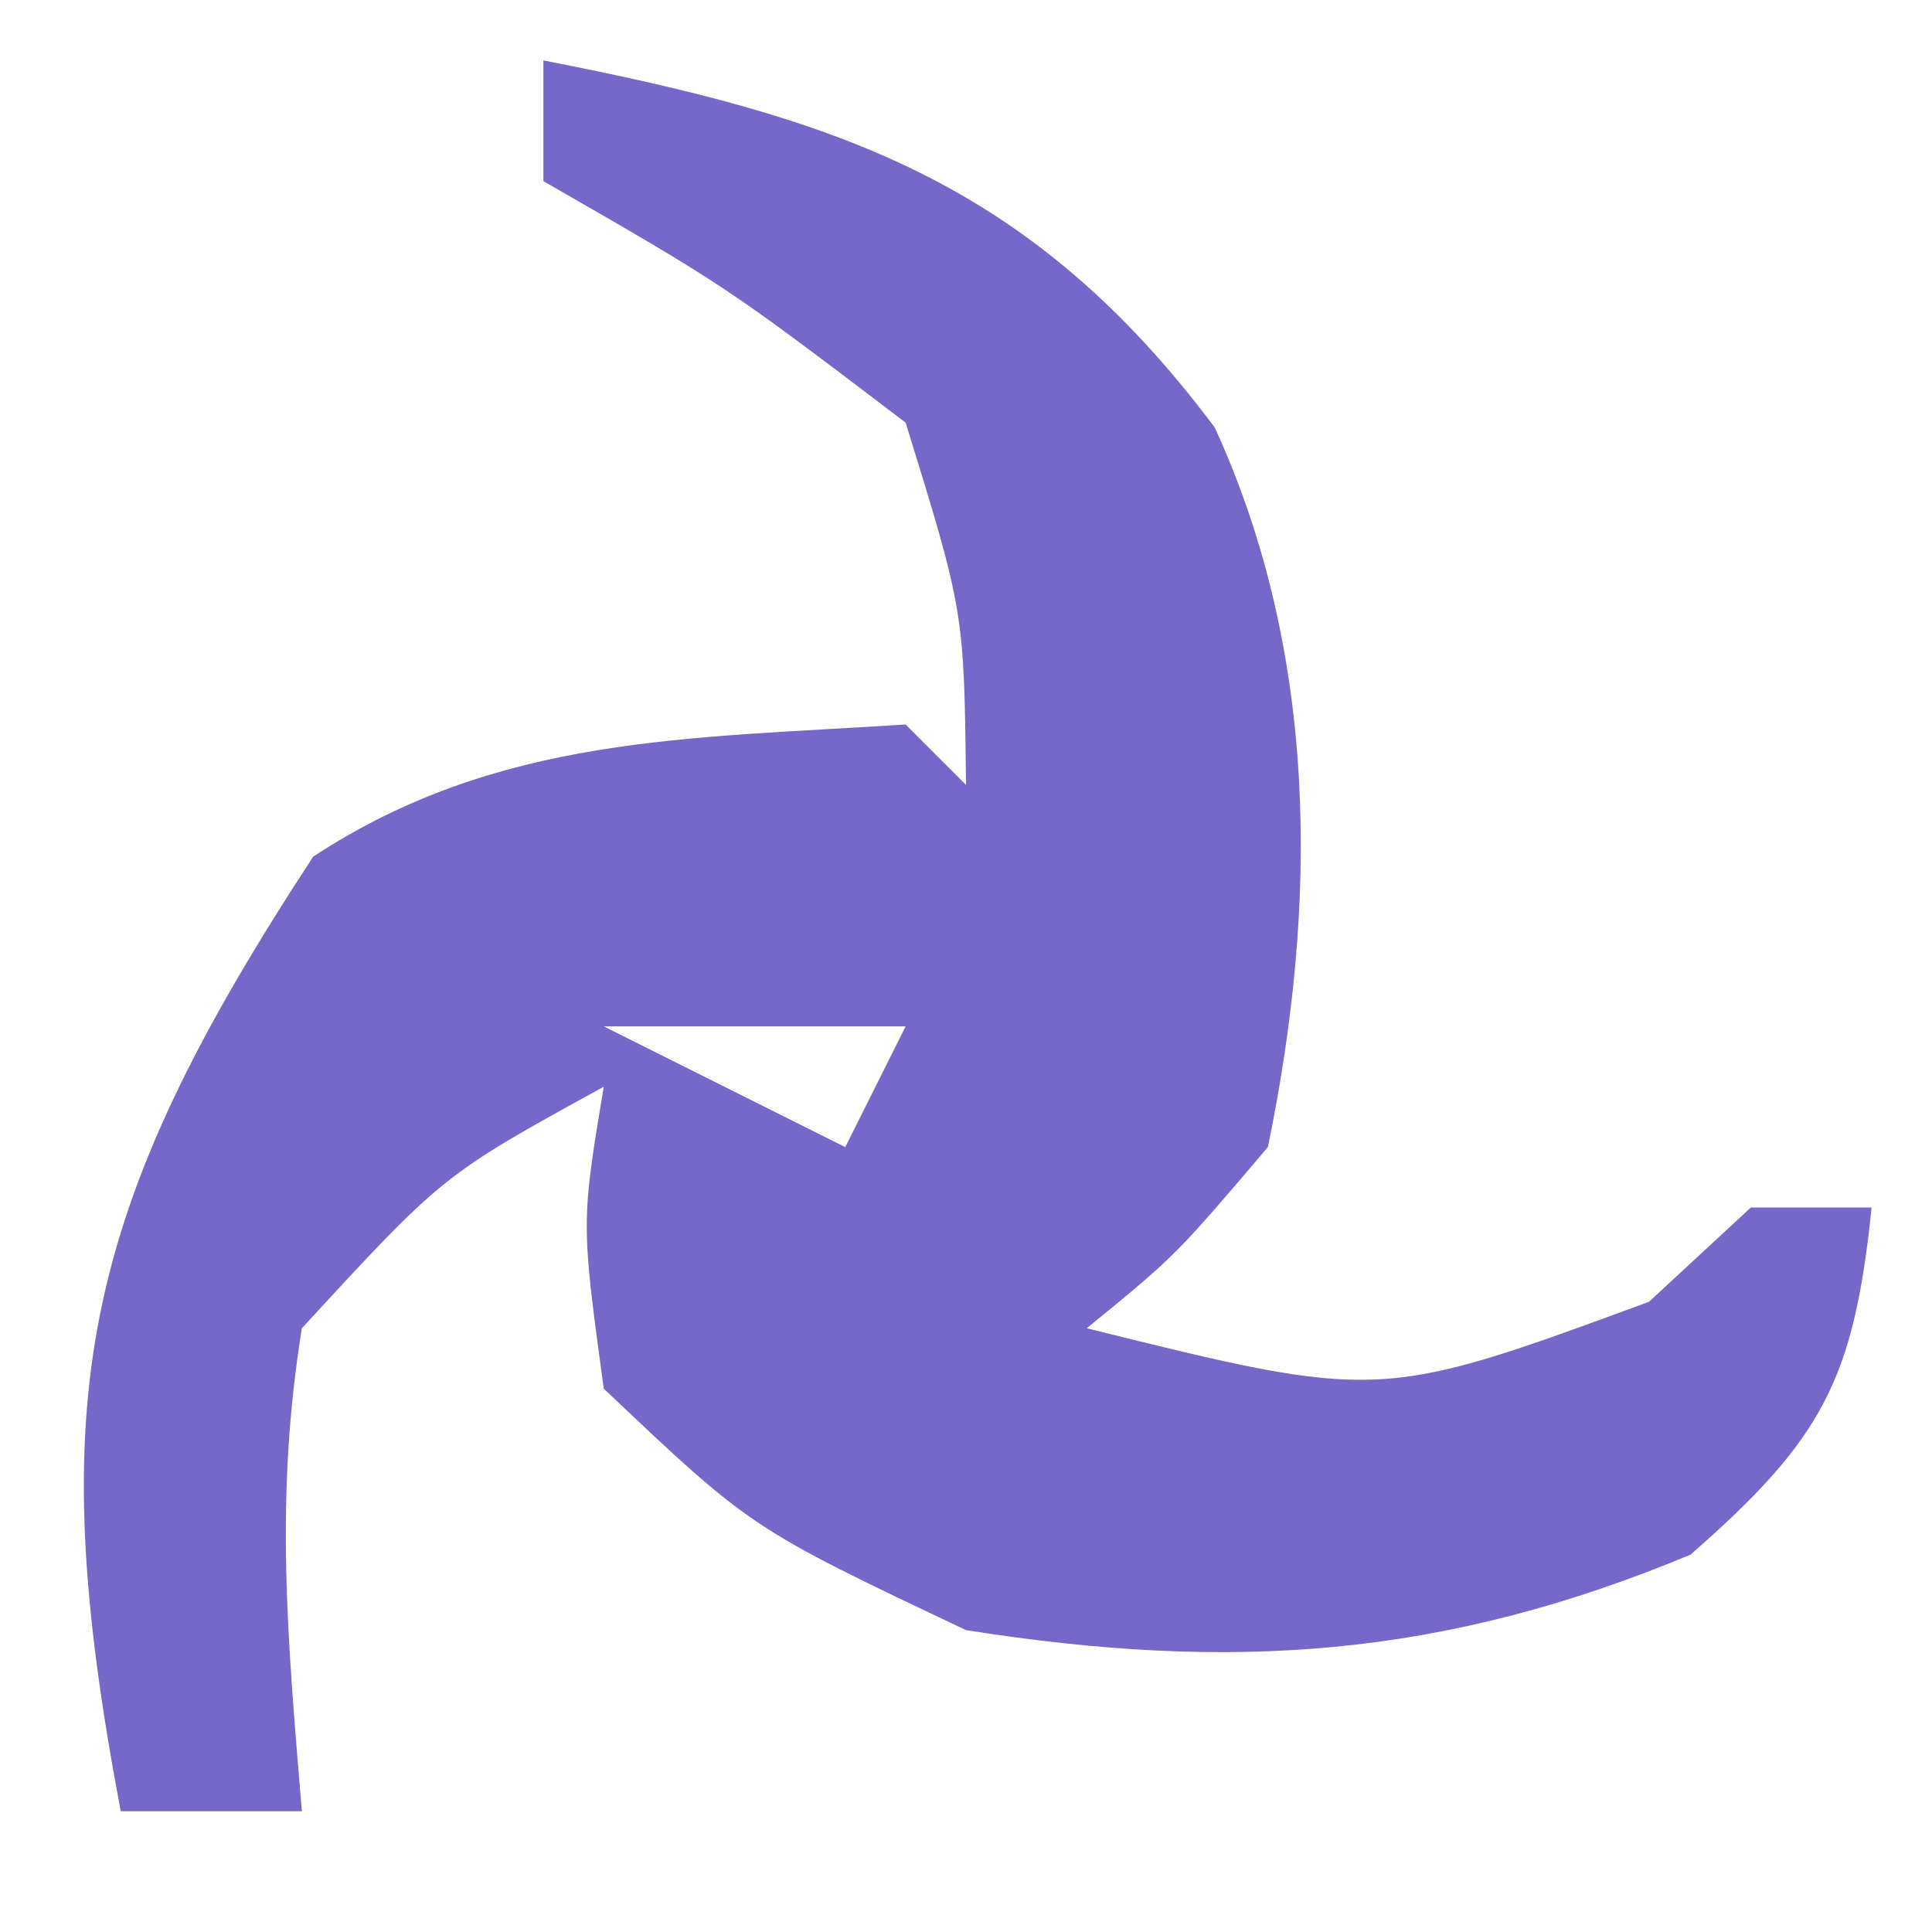 <?xml version="1.0" encoding="UTF-8"?>
<svg version="1.1" xmlns="http://www.w3.org/2000/svg" width="32" height="32">
<path d="M0 0 C4.814 0.944 8.032 1.953 11.121 6.082 C12.844 9.842 12.828 13.993 12 18 C10.469 19.801 10.469 19.801 9 21 C13.851 22.203 13.851 22.203 18.312 20.562 C18.869 20.047 19.426 19.531 20 19 C20.66 19 21.32 19 22 19 C21.705 21.853 21.188 22.836 19 24.75 C14.892 26.462 11.388 26.693 7 26 C3.438 24.312 3.438 24.312 1 22 C0.625 19.25 0.625 19.25 1 17 C-1.662 18.46 -1.662 18.46 -4 21 C-4.454 23.801 -4.238 26.138 -4 29 C-4.99 29 -5.98 29 -7 29 C-8.293 22.18 -7.672 19.079 -3.812 13.188 C-0.747 11.179 2.378 11.234 6 11 C6.33 11.33 6.66 11.66 7 12 C6.969 9.133 6.969 9.133 6 6 C3.022 3.737 3.022 3.737 0 2 C0 1.34 0 0.68 0 0 Z M1 16 C2.98 16.99 2.98 16.99 5 18 C5.33 17.34 5.66 16.68 6 16 C4.35 16 2.7 16 1 16 Z " fill="#7668C8" transform="translate(9,1)"/>
</svg>
